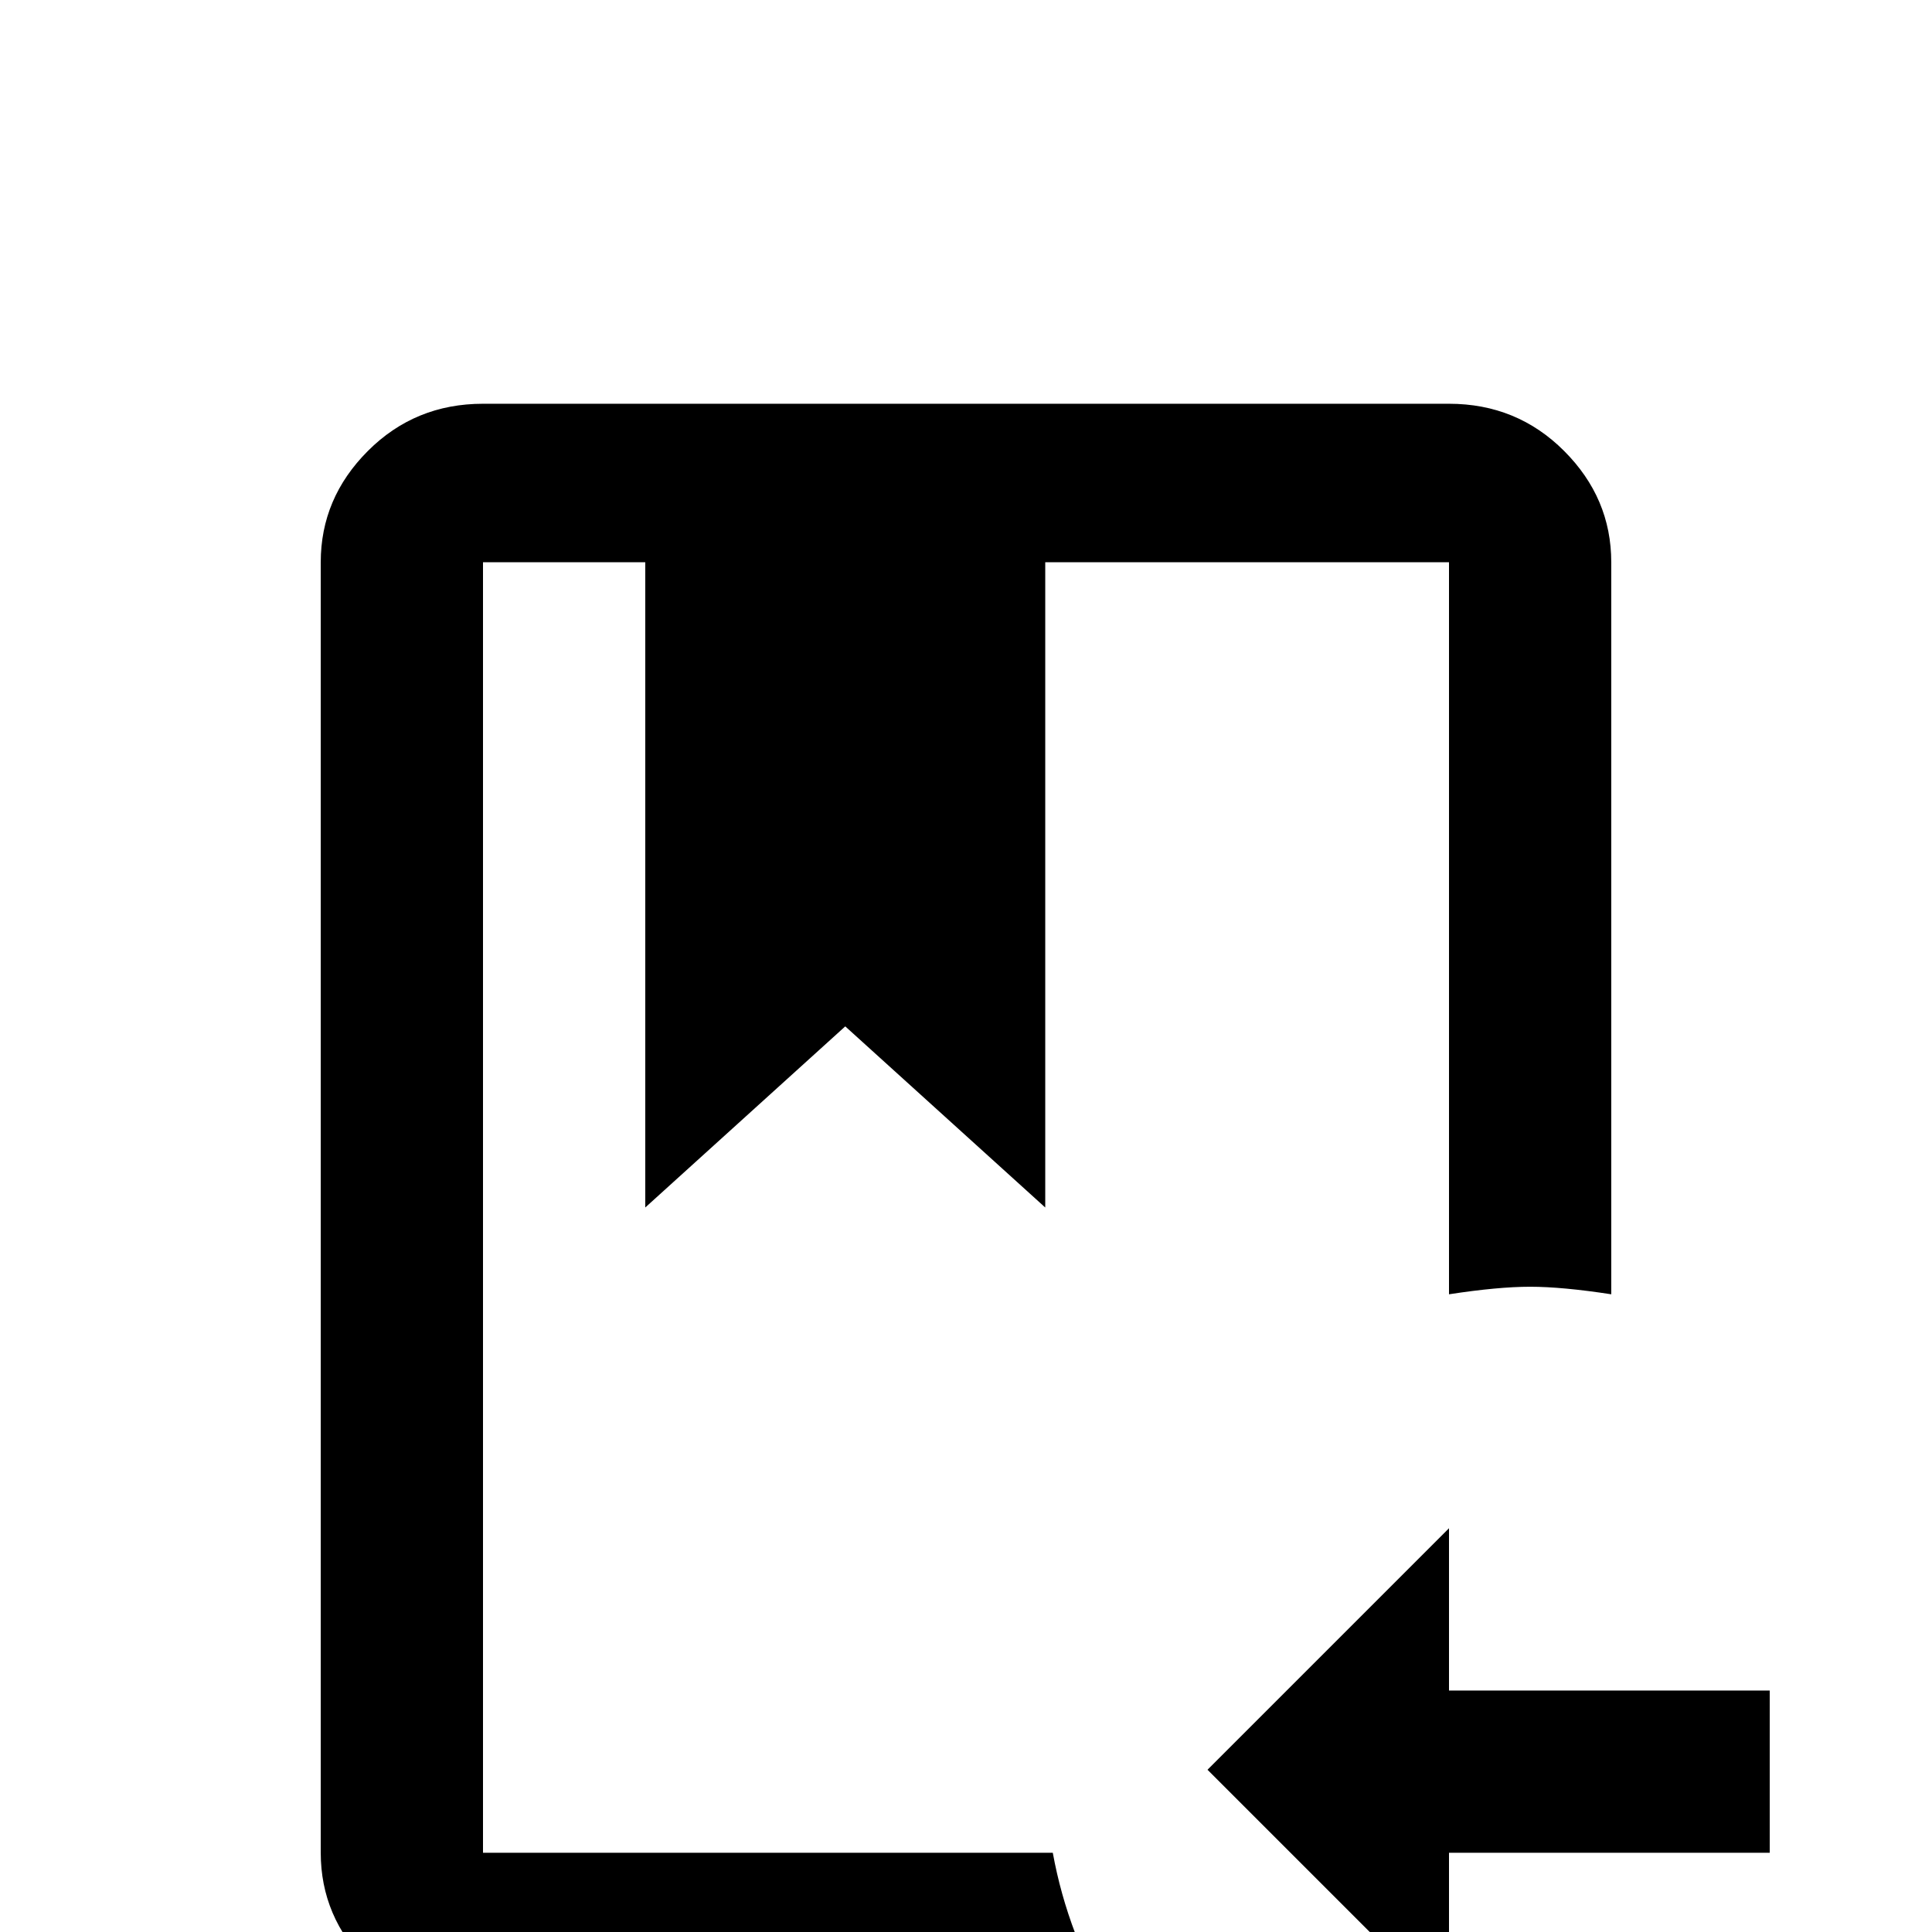 <svg xmlns="http://www.w3.org/2000/svg" viewBox="0 -512 512 512">
	<path fill="#000000" d="M279 -21Q283 1 295 21H128Q110 21 97.5 8.5Q85 -4 85 -21V-363Q85 -380 97.5 -392.5Q110 -405 128 -405H384Q402 -405 414.5 -392.5Q427 -380 427 -363V-169Q414 -171 405.5 -171Q397 -171 384 -169V-363H277V-192L224 -240L171 -192V-363H128V-21ZM384 -64V-107L320 -43L384 21V-21H469V-64Z"/>
</svg>